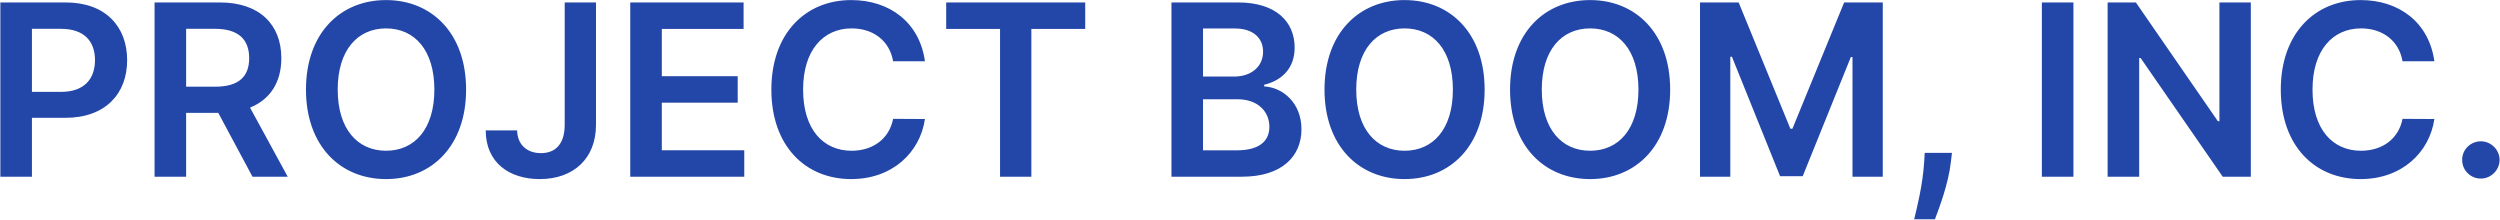 <svg width="5840" height="513" viewBox="0 0 5840 513" fill="none" xmlns="http://www.w3.org/2000/svg">
<path d="M0.861 412.774H74.6V275.234H152.513C246.525 275.234 297.01 218.787 297.01 140.476C297.01 62.762 247.121 5.719 153.506 5.719H0.861V412.774ZM74.6 214.613V67.333H142.177C197.432 67.333 221.879 97.147 221.879 140.476C221.879 183.805 197.432 214.613 142.575 214.613H74.6ZM361.059 412.774H434.797V263.706H509.928L589.83 412.774H672.115L584.065 251.383C631.966 232.103 657.208 191.159 657.208 135.905C657.208 58.191 607.12 5.719 513.706 5.719H361.059V412.774ZM434.797 202.489V67.333H502.376C557.432 67.333 582.078 92.575 582.078 135.905C582.078 179.234 557.432 202.489 502.773 202.489H434.797ZM1088.81 209.246C1088.81 77.669 1008.51 0.153 901.779 0.153C794.848 0.153 714.746 77.669 714.746 209.246C714.746 340.624 794.848 418.338 901.779 418.338C1008.51 418.338 1088.81 340.824 1088.81 209.246ZM1014.67 209.246C1014.67 301.867 968.164 352.154 901.779 352.154C835.594 352.154 788.883 301.867 788.883 209.246C788.883 116.625 835.594 66.339 901.779 66.339C968.164 66.339 1014.67 116.625 1014.67 209.246ZM1319.12 5.719V291.929C1318.92 334.859 1299.05 357.718 1263.67 357.718C1230.67 357.718 1208.61 337.643 1208.01 304.65H1134.67C1134.67 379.779 1189.53 418.338 1260.88 418.338C1339.39 418.338 1392.06 370.638 1392.26 291.929V5.719H1319.12ZM1472.26 412.774H1738.6V350.959H1546V239.855H1723.29V178.041H1546V67.532H1737.01V5.719H1472.26V412.774ZM2160.66 143.06C2148.14 52.625 2078.57 0.153 1988.34 0.153C1882 0.153 1801.9 77.669 1801.9 209.246C1801.9 340.624 1881.01 418.338 1988.34 418.338C2085.13 418.338 2149.33 355.731 2160.66 278.016L2086.33 277.619C2076.98 325.321 2038.02 352.154 1989.33 352.154C1923.34 352.154 1876.04 302.662 1876.04 209.246C1876.04 117.42 1922.94 66.339 1989.53 66.339C2039.02 66.339 2077.78 94.365 2086.33 143.06H2160.66ZM2210.3 67.532H2336.11V412.774H2409.25V67.532H2535.07V5.719H2210.3V67.532ZM2736.51 412.774H2901.28C2994.5 412.774 3040.21 365.269 3040.21 301.867C3040.21 240.252 2996.48 204.079 2953.15 201.892V197.917C2992.91 188.575 3024.31 160.749 3024.31 111.259C3024.31 50.638 2980.58 5.719 2892.33 5.719H2736.51V412.774ZM2810.25 351.16V231.905H2891.54C2937.06 231.905 2965.28 259.731 2965.28 296.103C2965.28 328.501 2943.02 351.16 2889.55 351.16H2810.25ZM2810.25 178.837V66.538H2884.78C2928.11 66.538 2950.57 89.395 2950.57 120.799C2950.57 156.575 2921.55 178.837 2883.19 178.837H2810.25ZM3468.09 209.246C3468.09 77.669 3387.79 0.153 3281.05 0.153C3174.12 0.153 3094.03 77.669 3094.03 209.246C3094.03 340.624 3174.12 418.338 3281.05 418.338C3387.79 418.338 3468.09 340.824 3468.09 209.246ZM3393.95 209.246C3393.95 301.867 3347.44 352.154 3281.05 352.154C3214.87 352.154 3168.16 301.867 3168.16 209.246C3168.16 116.625 3214.87 66.339 3281.05 66.339C3347.44 66.339 3393.95 116.625 3393.95 209.246ZM3901.52 209.246C3901.52 77.669 3821.23 0.153 3714.5 0.153C3607.56 0.153 3527.46 77.669 3527.46 209.246C3527.46 340.624 3607.56 418.338 3714.5 418.338C3821.23 418.338 3901.52 340.824 3901.52 209.246ZM3827.39 209.246C3827.39 301.867 3780.88 352.154 3714.5 352.154C3648.31 352.154 3601.6 301.867 3601.6 209.246C3601.6 116.625 3648.31 66.339 3714.5 66.339C3780.88 66.339 3827.39 116.625 3827.39 209.246ZM3971.24 5.719V412.774H4042V132.526H4045.77L4158.27 411.58H4211.14L4323.64 133.122H4327.41V412.774H4398.17V5.719H4307.93L4187.09 300.675H4182.32L4061.48 5.719H3971.24ZM4559.76 357.121H4496.16L4494.77 379.383C4491.39 433.245 4477.27 488.105 4471.51 512.153H4520.01C4529.55 487.111 4551.61 429.07 4557.18 378.987L4559.76 357.121ZM4843.54 5.719H4769.8V412.774H4843.54V5.719ZM5257.91 5.719H5184.54V283.184H5181L4989.39 5.719H4923.39V412.774H4997.13V135.507H5000.49L5192.28 412.774H5257.91V5.719ZM5686.69 143.06C5674.14 52.625 5604.6 0.153 5514.34 0.153C5408 0.153 5327.92 77.669 5327.92 209.246C5327.92 340.624 5407.02 418.338 5514.34 418.338C5611.13 418.338 5675.35 355.731 5686.69 278.016L5612.34 277.619C5603.01 325.321 5564.02 352.154 5515.32 352.154C5449.33 352.154 5402.03 302.662 5402.03 209.246C5402.03 117.42 5448.95 66.339 5515.56 66.339C5565.04 66.339 5603.8 94.365 5612.34 143.06H5686.69ZM5795.31 417.149C5818.78 417.149 5838.88 397.667 5839.06 373.418C5838.88 349.57 5818.78 330.092 5795.31 330.092C5771.11 330.092 5751.42 349.57 5751.61 373.418C5751.42 397.667 5771.11 417.149 5795.31 417.149Z" fill="#2347A9"/>
</svg>
